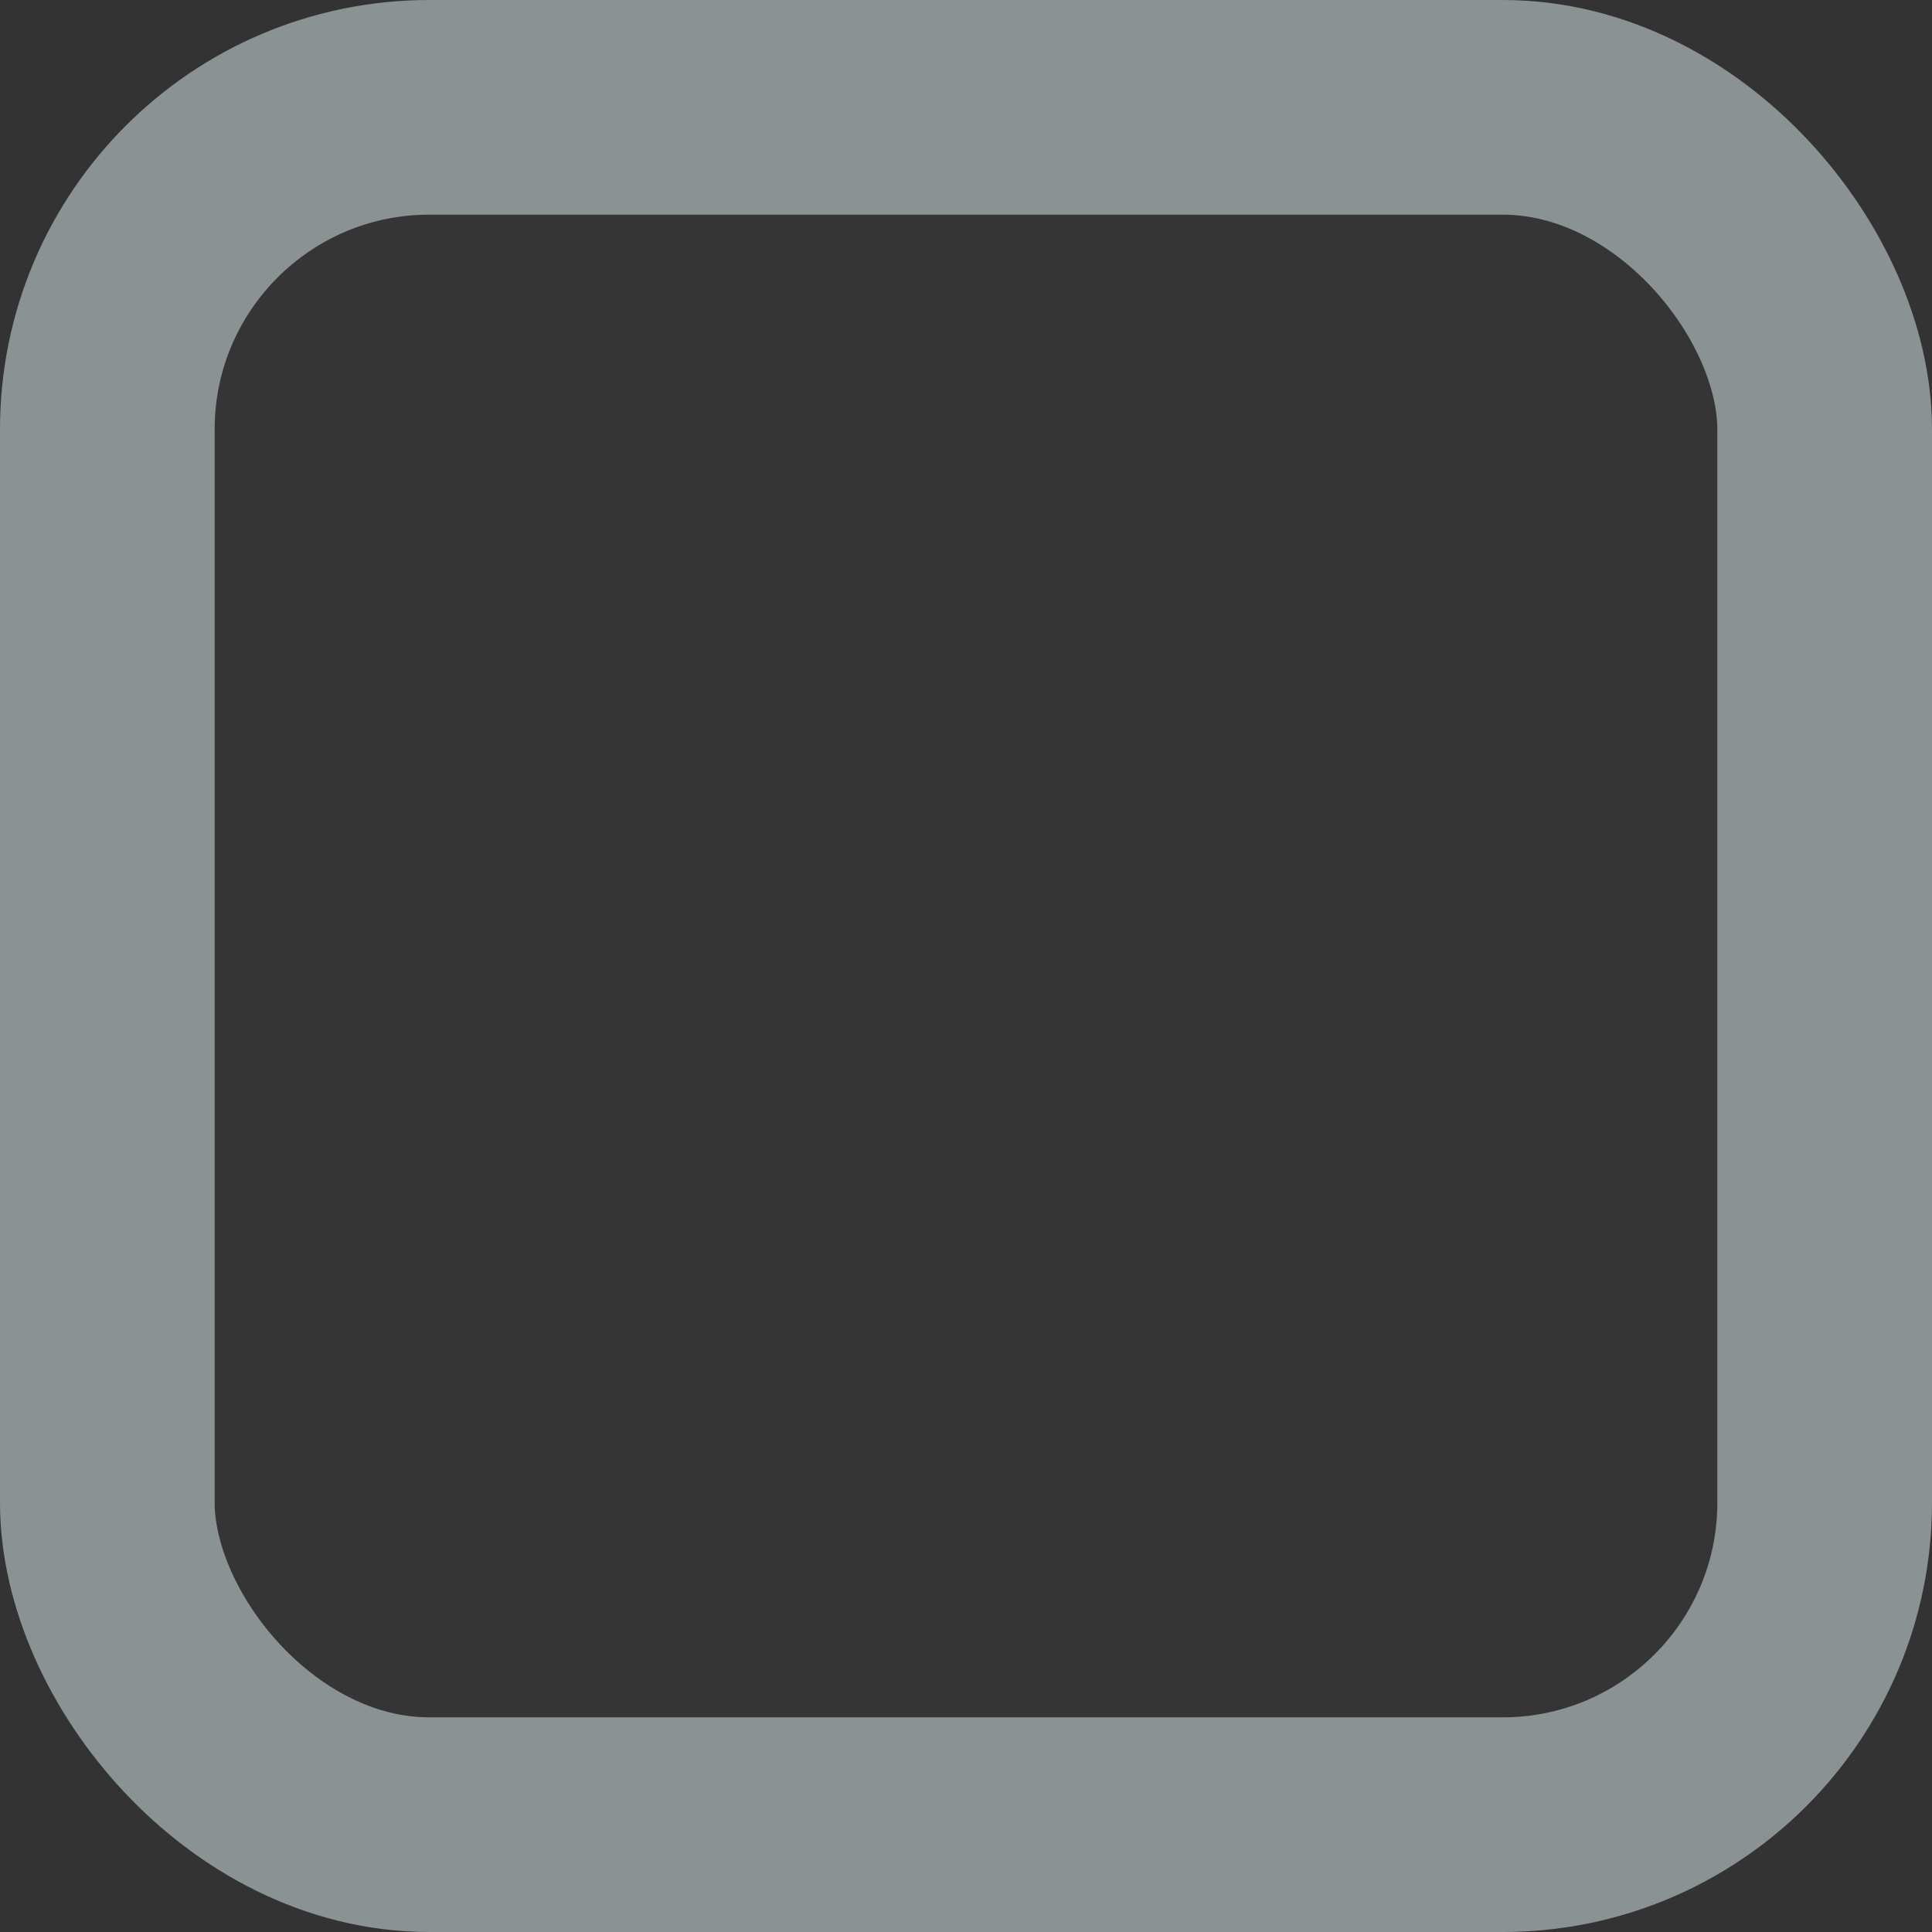 <svg width="18" height="18" viewBox="0 0 18 18" fill="none" xmlns="http://www.w3.org/2000/svg">
<rect x="0" y="0" width="18" height="18" fill="#333333" stroke="none"/>
<rect x="1" y="1" width="16" height="16" rx="3" fill="white" fill-opacity="0.01"/>
<rect x="1" y="1" width="16" height="16" rx="3" stroke="#8B9293" stroke-width="2"/>
</svg>
